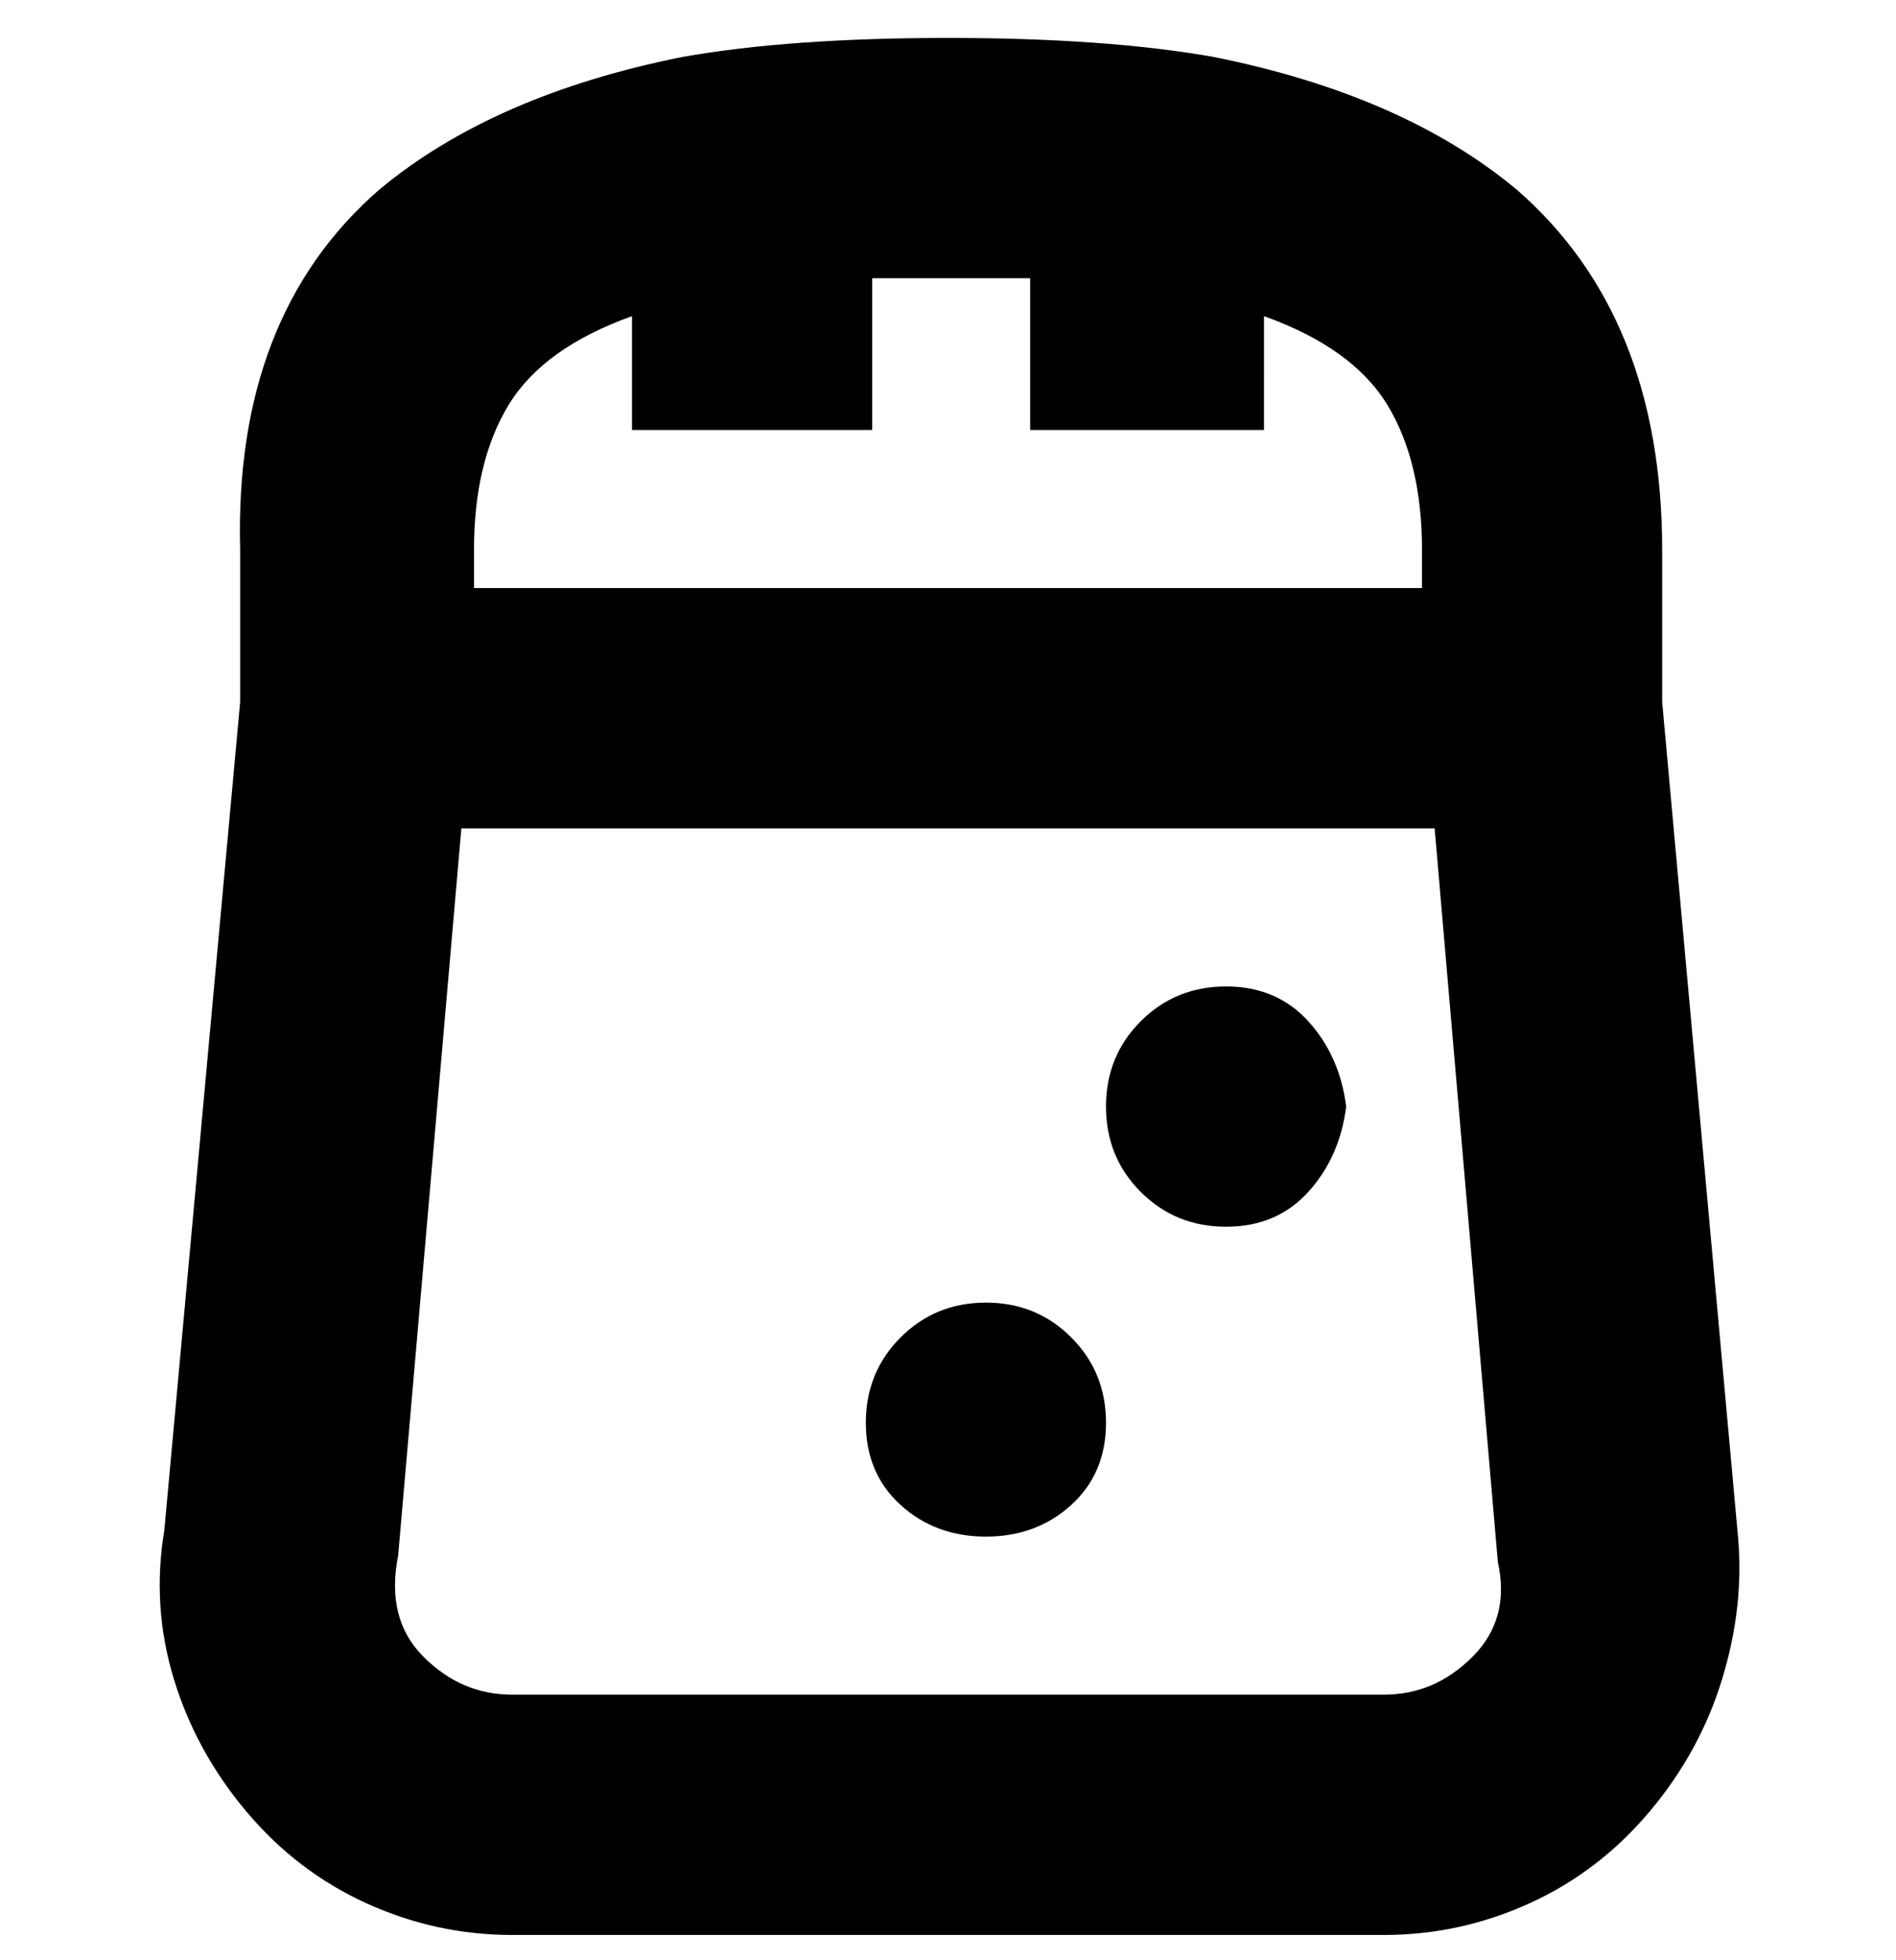 <svg viewBox="0 0 300 310" xmlns="http://www.w3.org/2000/svg"><path d="M275 243l-12-132V87q0-37-23-57-18-15-48-21-17-3-42-3t-42 3q-30 6-48 21-23 20-22 57v24L26 242q-2 12 1.5 23.5t11.5 21q8 9.5 19 14.5t23 5h138q12 0 23-5t19-14.5q8-9.5 11.5-21T275 243zM100 50v18h38V44h25v24h37V50q14 5 19.5 14t5.5 23v6H75v-6q0-14 5.5-23T100 50zm133 212q-6 6-14 6H81q-8 0-14-6t-4-16l10-115h154l10 116q2 9-4 15zm-58-37q0 8-5.5 13t-13.5 5q-8 0-13.5-5t-5.5-13q0-8 5.5-13.5T156 206q8 0 13.5 5.5T175 225zm38-50q-1 8-6 13.5t-13 5.5q-8 0-13.5-5.5T175 175q0-8 5.5-13.5T194 156q8 0 13 5.5t6 13.5z"/></svg>